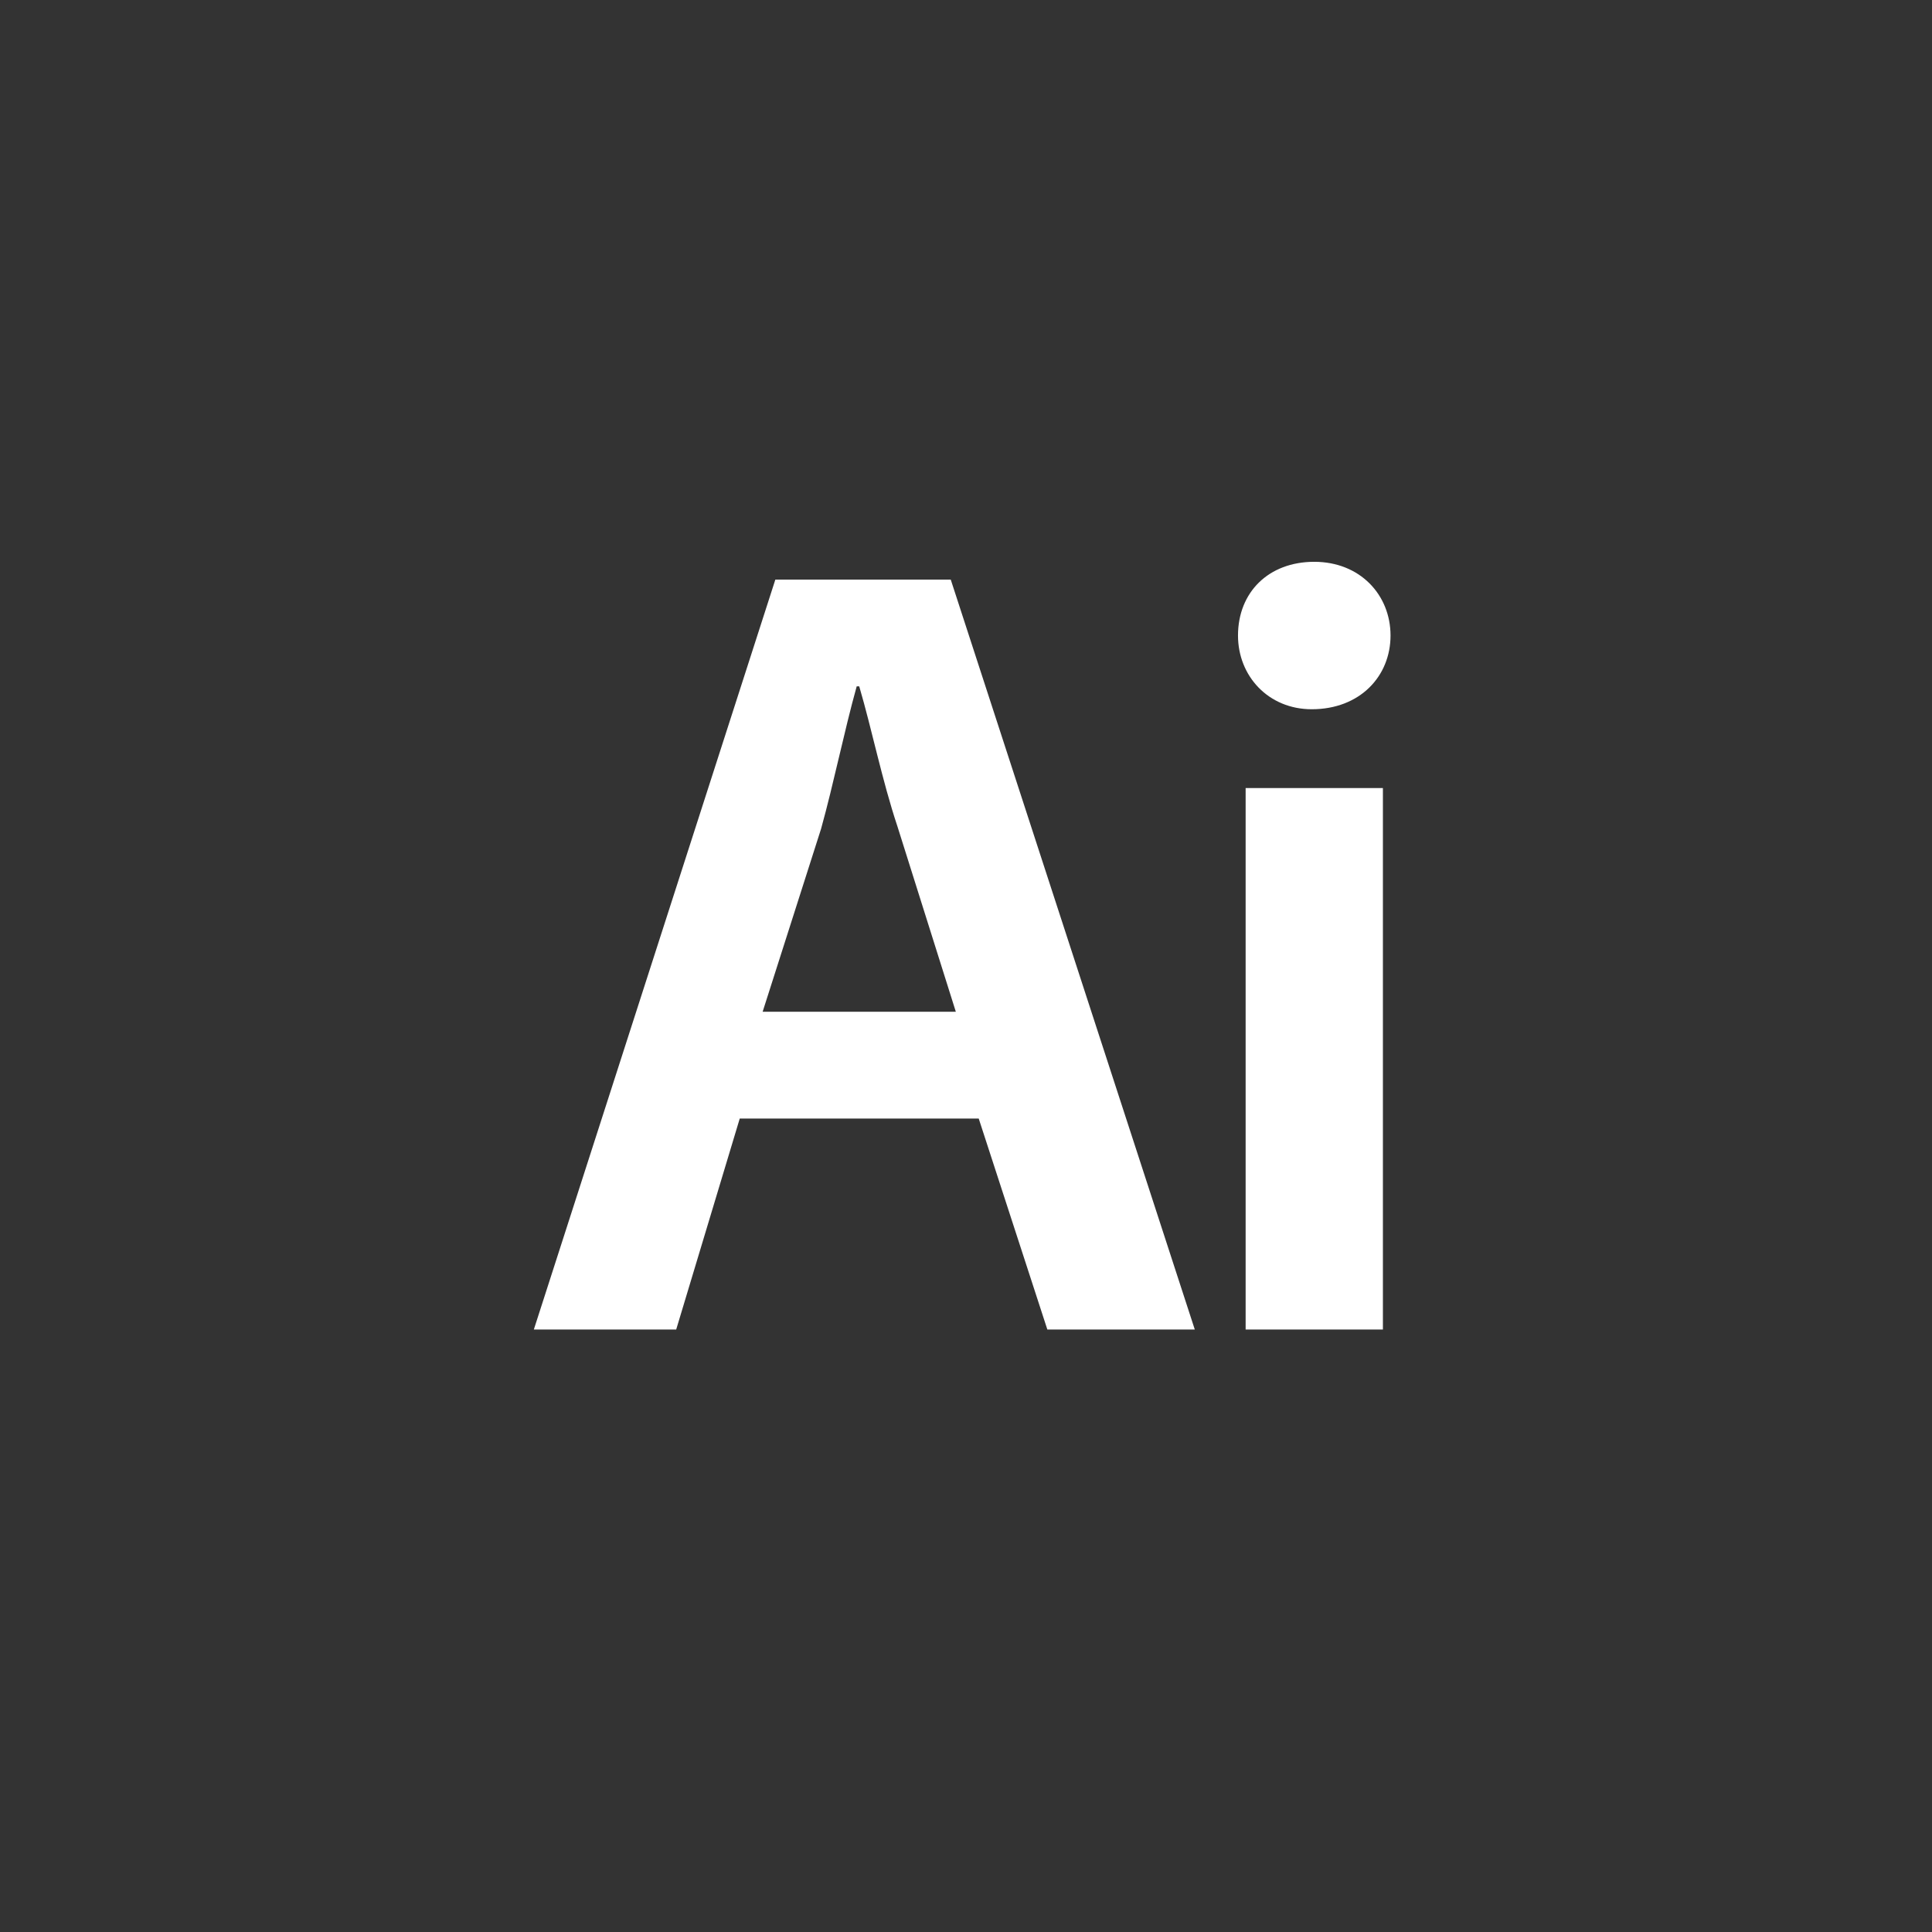 <?xml version="1.0" encoding="utf-8"?>
<!-- Generator: Adobe Illustrator 24.0.1, SVG Export Plug-In . SVG Version: 6.00 Build 0)  -->
<svg version="1.1" id="Layer_1" xmlns="http://www.w3.org/2000/svg" xmlns:xlink="http://www.w3.org/1999/xlink" x="0px" y="0px"
	 viewBox="0 0 76 76" style="enable-background:new 0 0 76 76;" xml:space="preserve">
<rect x="0" y="0" width="76" height="76" fill="#333333" stroke="none"/>
<style type="text/css">
	.st0{fill:#FFFFFF;}
</style>
<path class="st0" d="M30.5,22.8h6.9l9.6,29.5h-5.8l-2.7-8.3h-9.4l-2.5,8.3H21L30.5,22.8z M32.3,32.6L30,39.8h7.6l-2.3-7.3
	c-0.6-1.8-1-3.8-1.5-5.5h-0.1C33.2,28.8,32.8,30.8,32.3,32.6z M48.7,25c0-1.7,1.2-2.9,3-2.9c1.8,0,3,1.3,3,2.9
	c0,1.6-1.2,2.9-3.1,2.9C49.9,27.9,48.7,26.6,48.7,25z M49,52.3V31h5.4v21.3H49z"/>
</svg>

